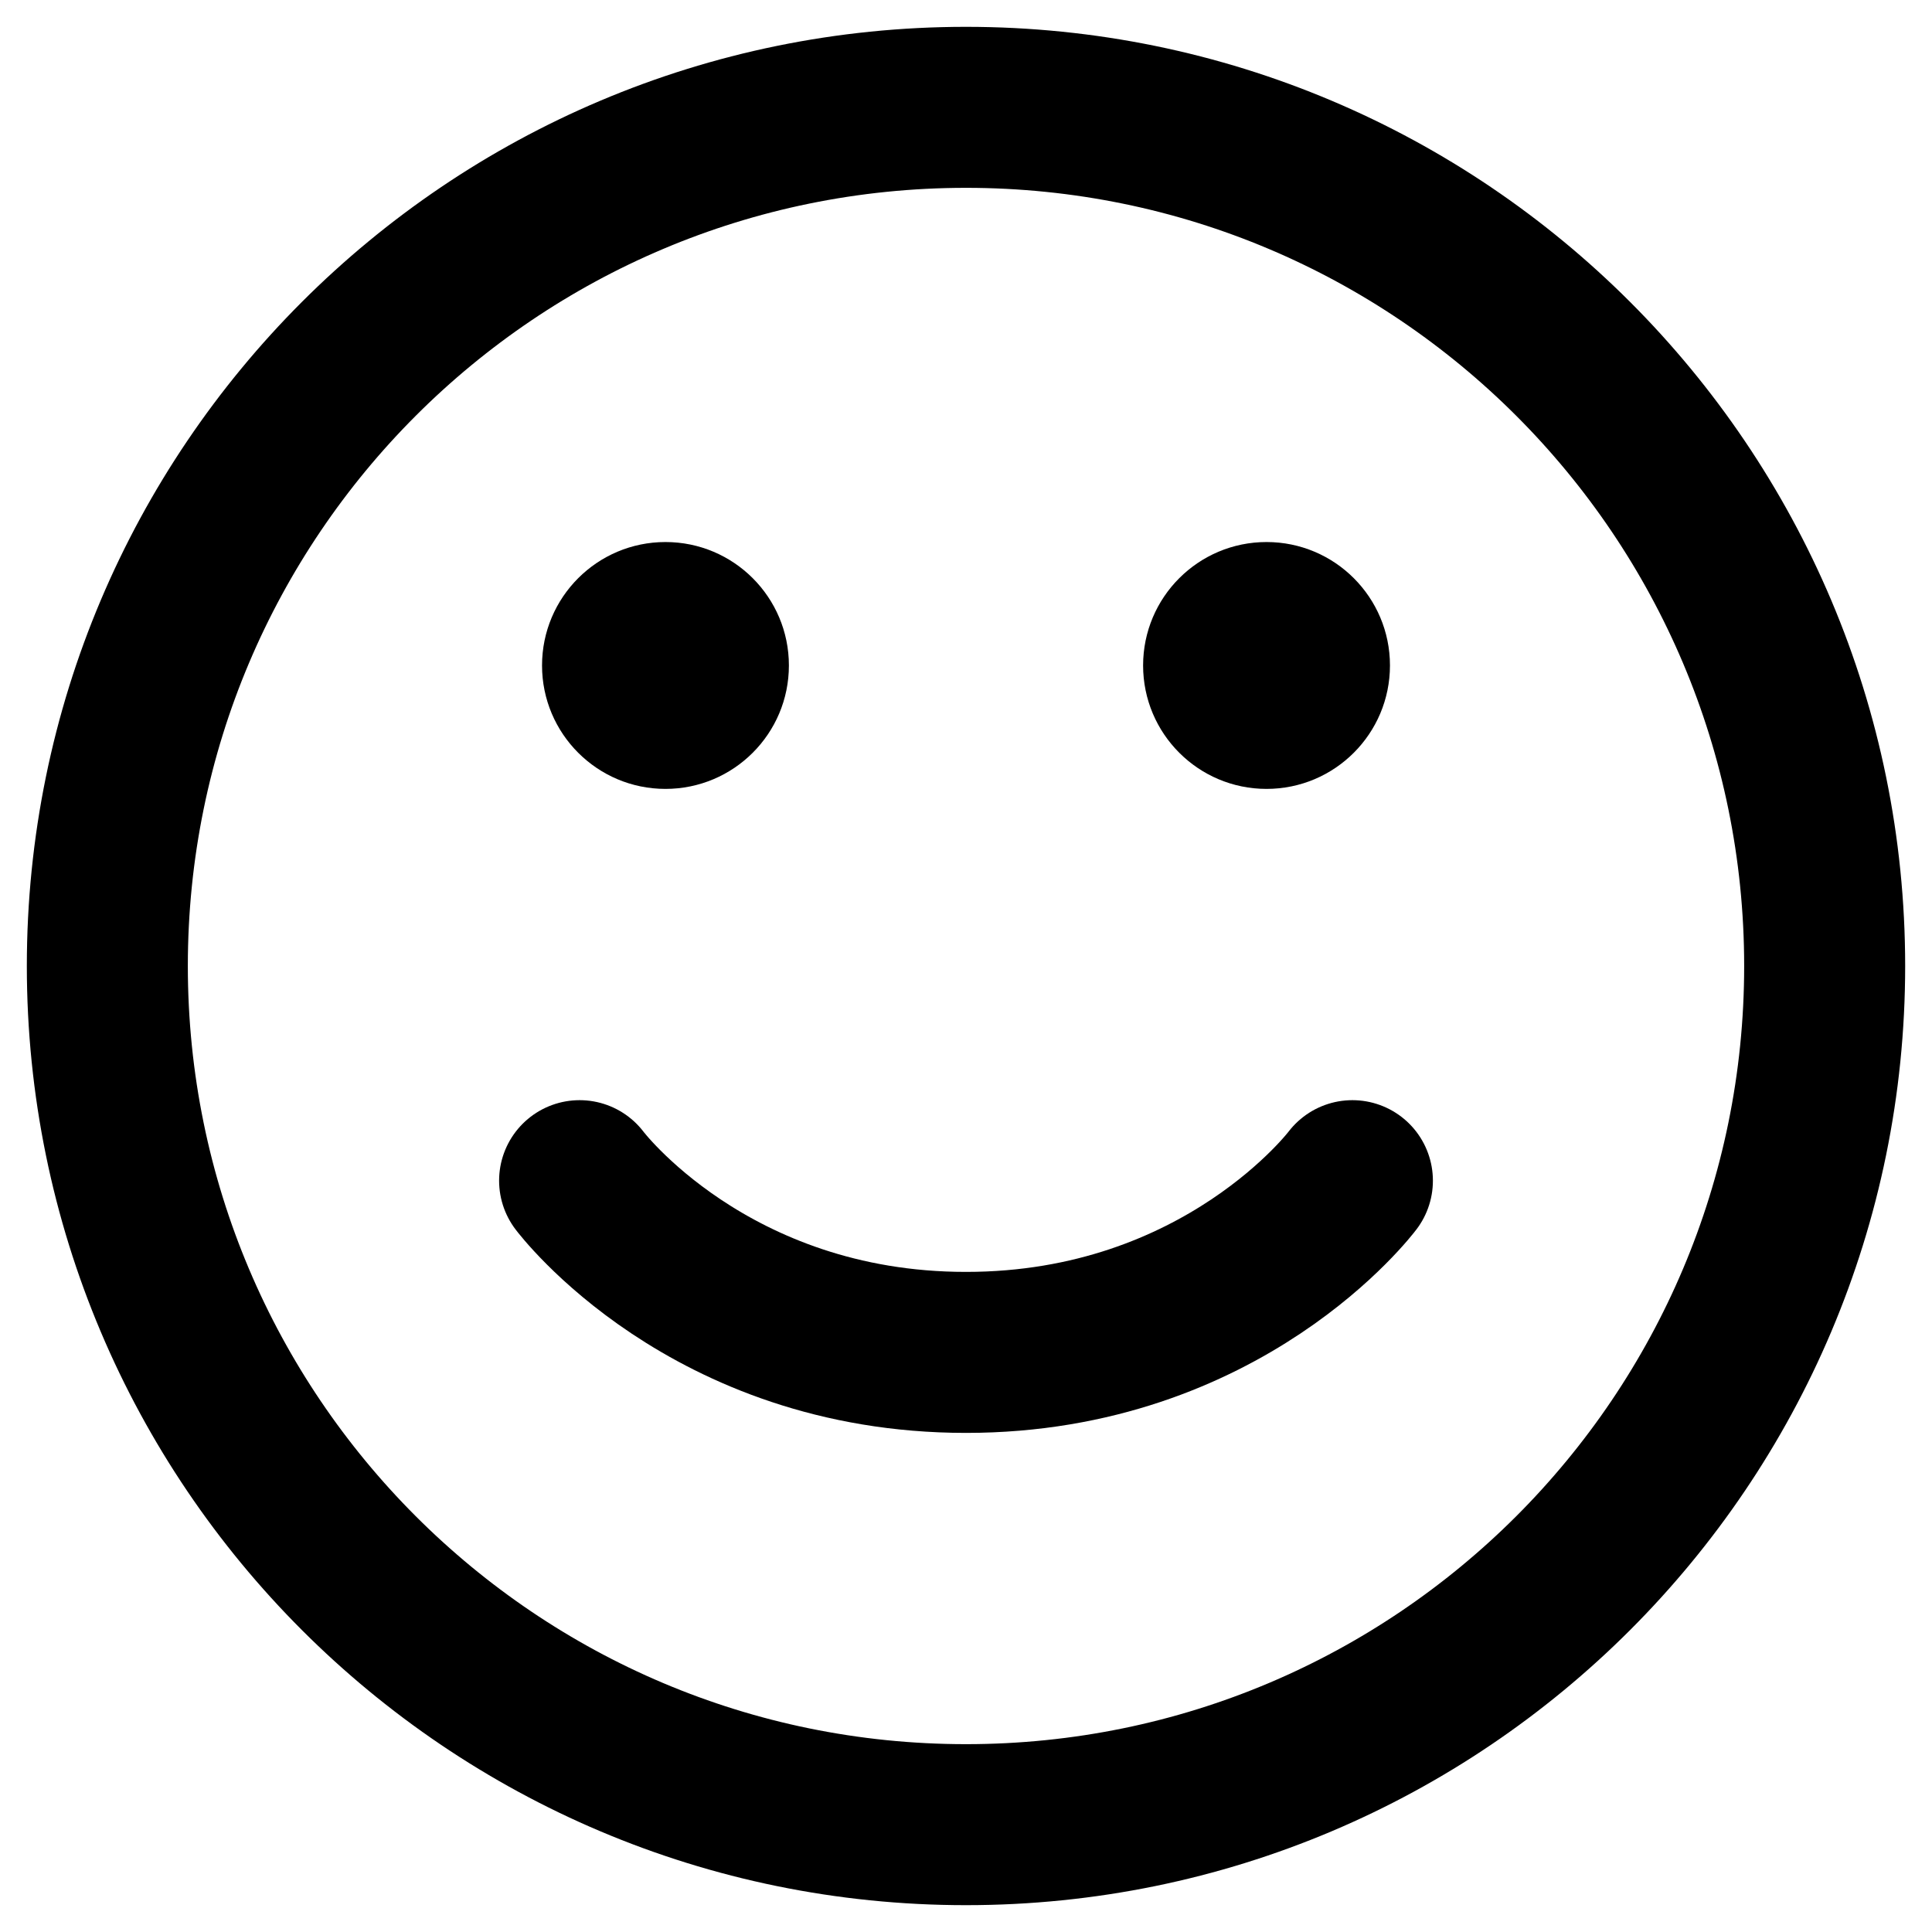 <svg viewBox="0 0 18 18" fill="none" xmlns="http://www.w3.org/2000/svg">
    <path d="M9 17C4.582 17 1 13.418 1 9C1 4.582 4.582 1 9 1C13.418 1 17 4.582 17 9C17 13.418 13.418 17 9 17Z" stroke="currentColor" stroke-width="1.5" stroke-linecap="round" stroke-linejoin="round"/>
    <path d="M12.6 11C12.6 11 11.4 12.6 9 12.6C6.6 12.6 5.4 11 5.4 11" stroke="currentColor" stroke-width="1.5" stroke-linecap="round" stroke-linejoin="round"/>
    <circle fill="currentColor" cx="6.2" cy="6.2" r="1.15" />
    <circle fill="currentColor" cx="11.8" cy="6.2" r="1.15" />
</svg>
